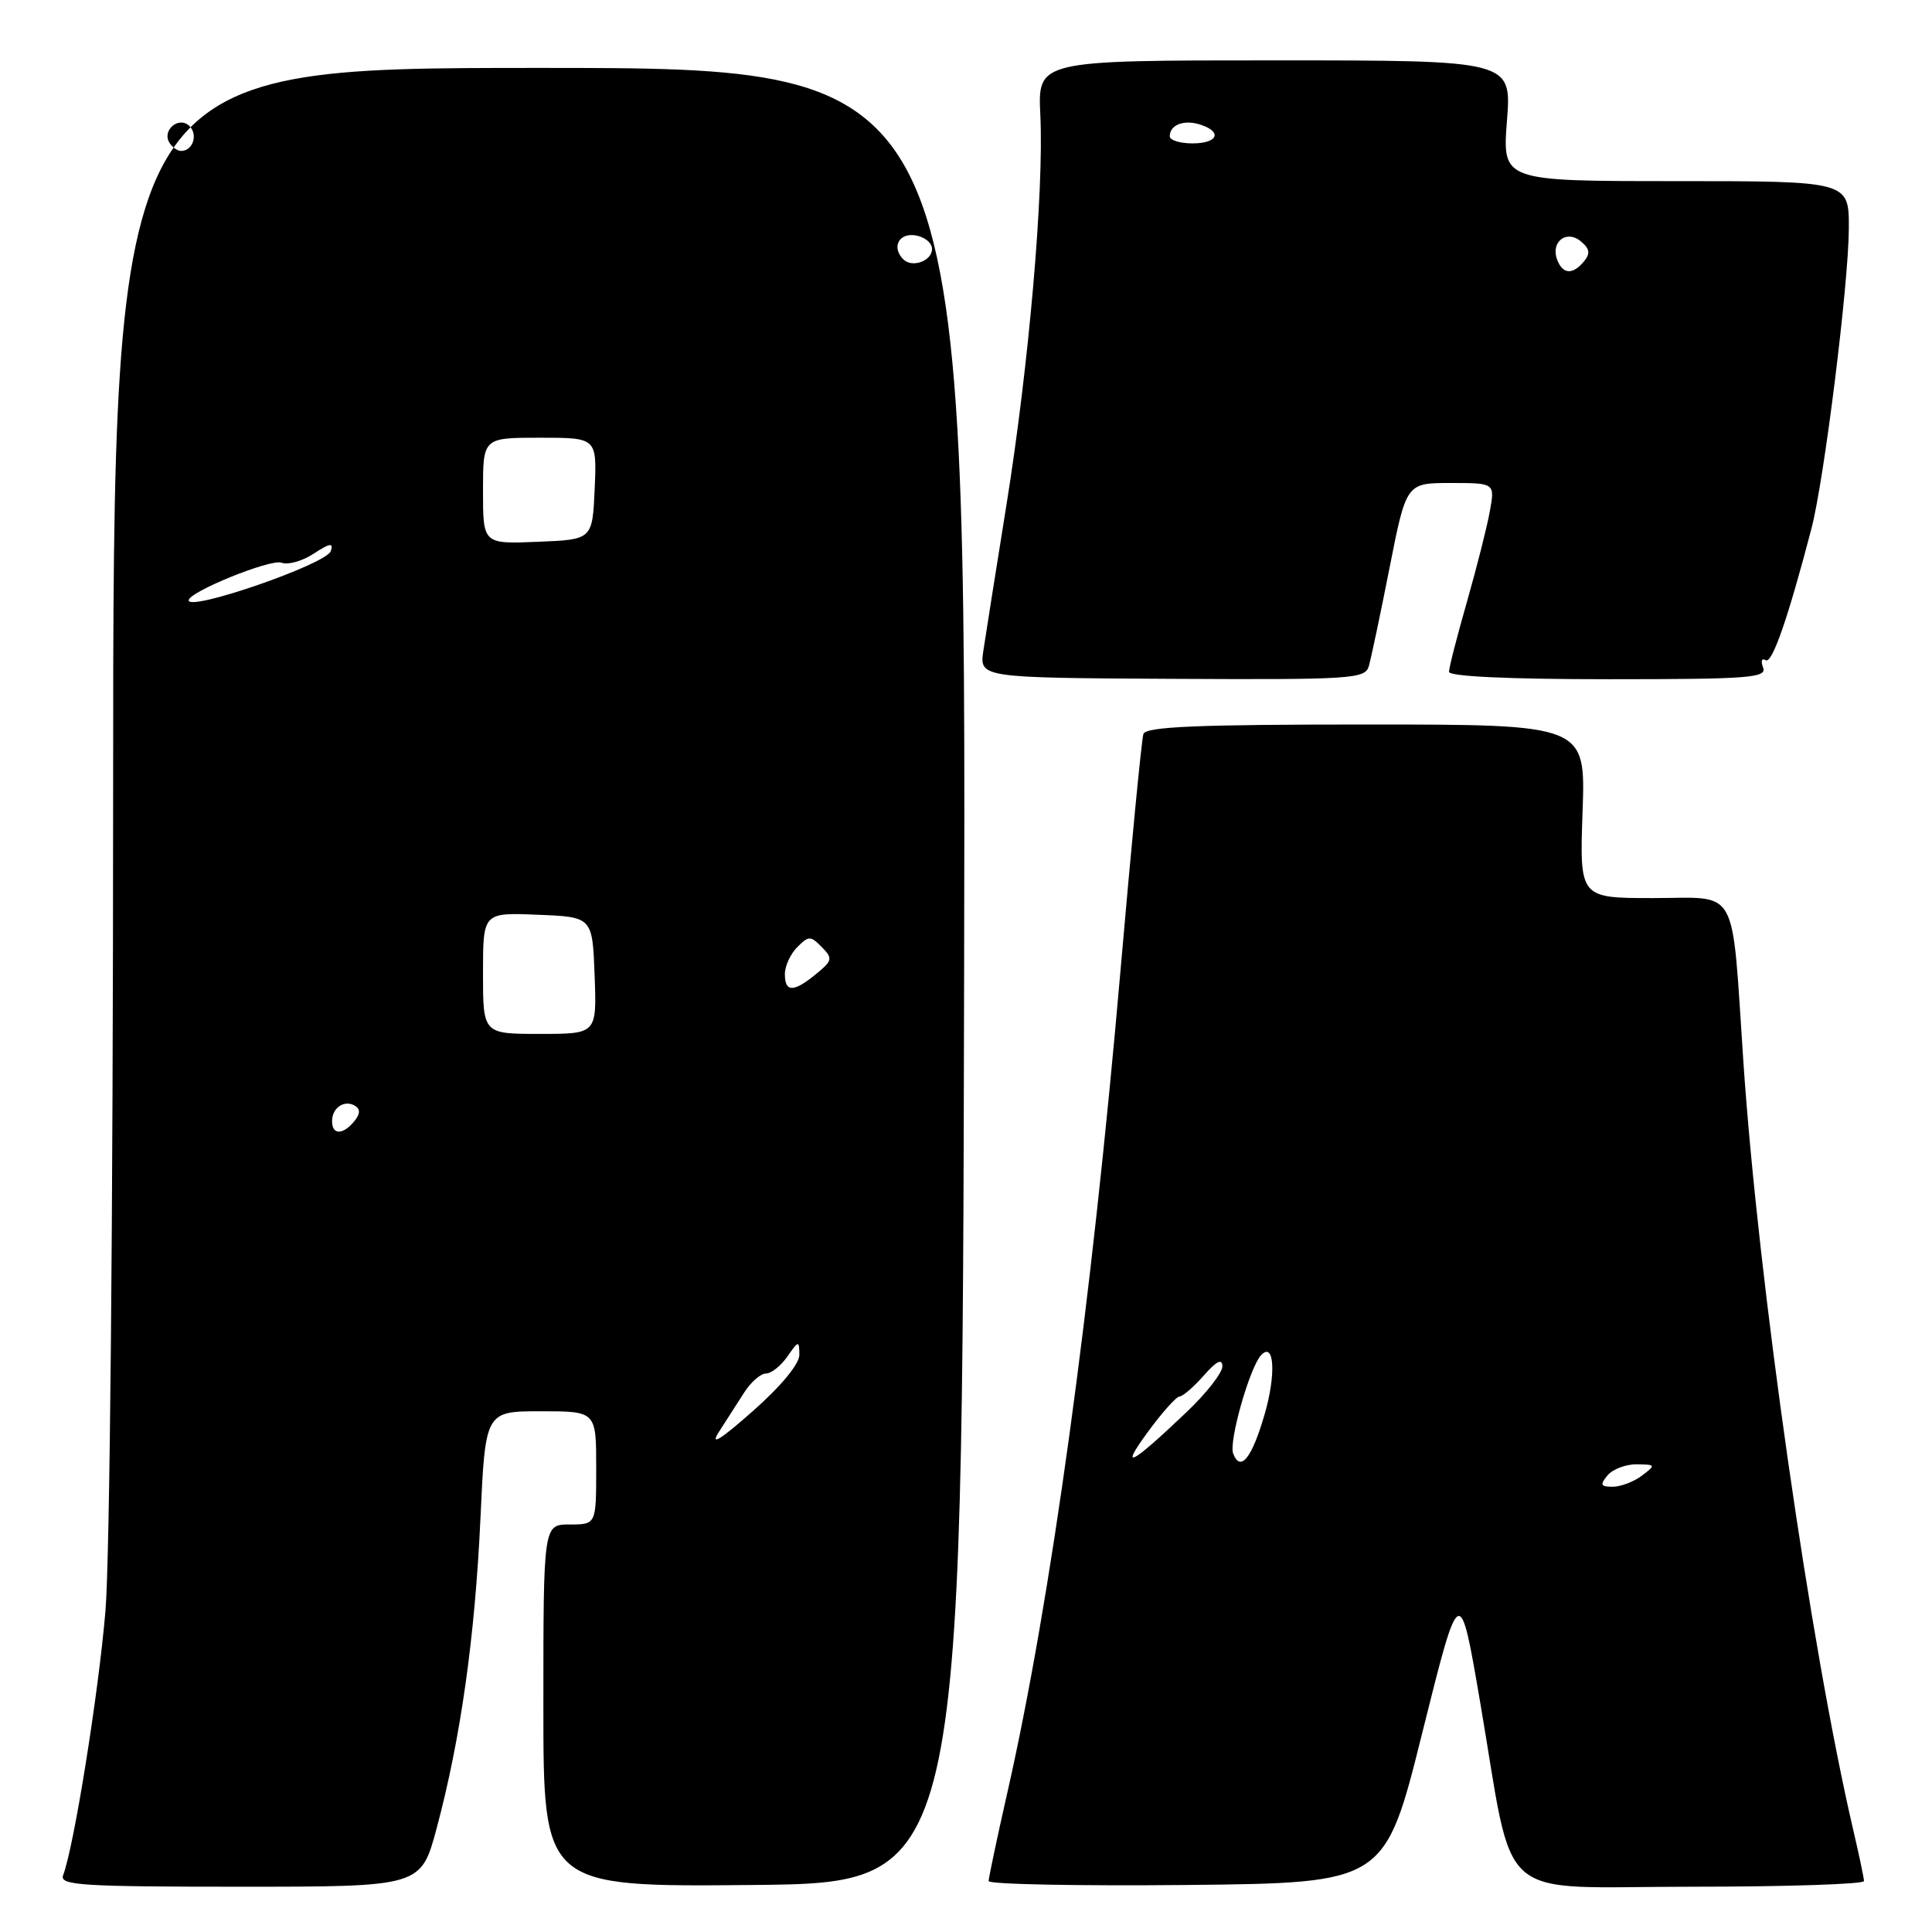 <?xml version="1.0" encoding="UTF-8" standalone="no"?>
<!DOCTYPE svg PUBLIC "-//W3C//DTD SVG 1.1//EN" "http://www.w3.org/Graphics/SVG/1.1/DTD/svg11.dtd" >
<svg xmlns="http://www.w3.org/2000/svg" xmlns:xlink="http://www.w3.org/1999/xlink" version="1.1" viewBox="0 0 256 256">
 <g >
 <path fill="currentColor"
d=" M 57.86 242.25 C 61.03 230.42 62.93 216.96 63.66 201.25 C 64.31 187.00 64.31 187.00 71.66 187.00 C 79.00 187.00 79.00 187.00 79.00 194.50 C 79.00 202.00 79.00 202.00 75.50 202.00 C 72.00 202.00 72.00 202.00 72.00 226.02 C 72.00 250.03 72.00 250.03 99.75 249.77 C 127.50 249.50 127.50 249.50 127.75 129.25 C 128.01 9.00 128.01 9.00 71.50 9.00 C 15.00 9.00 15.00 9.00 14.99 105.25 C 14.98 161.26 14.56 206.52 13.97 213.50 C 13.05 224.41 9.79 244.77 8.36 248.49 C 7.86 249.81 10.82 250.00 31.78 250.00 C 55.78 250.00 55.78 250.00 57.86 242.25 Z  M 188.46 229.60 C 193.42 209.71 193.42 209.71 196.12 225.50 C 200.78 252.73 197.65 250.00 224.13 250.00 C 236.71 250.00 246.99 249.66 246.99 249.25 C 246.98 248.84 246.34 245.80 245.57 242.50 C 239.89 218.14 232.98 169.87 231.01 140.74 C 229.40 116.91 230.55 119.00 219.02 119.00 C 209.30 119.00 209.30 119.00 209.70 107.50 C 210.10 96.00 210.10 96.00 181.02 96.00 C 158.65 96.00 151.84 96.29 151.51 97.25 C 151.27 97.94 149.91 112.00 148.48 128.50 C 144.63 172.94 139.25 212.08 133.49 237.48 C 132.12 243.52 131.00 248.82 131.00 249.25 C 131.00 249.68 142.81 249.91 157.25 249.77 C 183.50 249.50 183.50 249.50 188.46 229.60 Z  M 181.37 88.29 C 181.66 87.31 182.90 81.44 184.12 75.25 C 186.34 64.00 186.34 64.00 192.22 64.00 C 198.09 64.00 198.09 64.00 197.41 67.75 C 197.04 69.81 195.67 75.22 194.37 79.77 C 193.07 84.31 192.00 88.47 192.00 89.02 C 192.00 89.63 199.92 90.00 213.11 90.00 C 231.77 90.00 234.15 89.82 233.62 88.45 C 233.29 87.59 233.44 87.16 233.96 87.48 C 234.81 88.00 236.91 81.97 240.03 70.03 C 241.72 63.54 244.96 37.55 244.98 30.25 C 245.00 24.00 245.00 24.00 222.03 24.00 C 199.06 24.00 199.06 24.00 199.68 16.00 C 200.30 8.00 200.30 8.00 168.90 8.00 C 137.50 8.00 137.50 8.00 137.85 15.25 C 138.33 25.40 136.34 48.33 133.37 66.84 C 131.99 75.45 130.61 84.15 130.31 86.16 C 129.76 89.81 129.76 89.81 155.30 89.95 C 179.05 90.07 180.88 89.96 181.37 88.29 Z  M 95.25 189.75 C 96.21 188.24 97.73 185.88 98.62 184.50 C 99.50 183.12 100.80 182.00 101.49 182.00 C 102.19 182.00 103.46 180.99 104.33 179.75 C 105.81 177.62 105.90 177.60 105.92 179.50 C 105.94 180.72 103.52 183.65 99.73 187.00 C 95.43 190.80 94.04 191.65 95.25 189.75 Z  M 44.00 148.56 C 44.00 146.77 45.65 145.67 47.05 146.53 C 47.77 146.97 47.73 147.62 46.93 148.59 C 45.42 150.41 44.00 150.40 44.00 148.56 Z  M 64.00 128.96 C 64.00 120.91 64.00 120.91 71.25 121.21 C 78.50 121.50 78.50 121.50 78.79 129.25 C 79.08 137.00 79.08 137.00 71.54 137.00 C 64.00 137.00 64.00 137.00 64.00 128.96 Z  M 104.00 129.07 C 104.00 128.01 104.74 126.40 105.64 125.50 C 107.16 123.98 107.40 123.98 108.89 125.49 C 110.37 127.00 110.31 127.28 108.14 129.06 C 105.15 131.51 104.00 131.51 104.00 129.07 Z  M 25.00 79.55 C 25.00 78.43 35.88 74.02 37.30 74.56 C 38.15 74.89 40.07 74.35 41.57 73.36 C 43.73 71.95 44.21 71.88 43.83 73.03 C 43.27 74.74 25.00 81.06 25.00 79.55 Z  M 64.00 65.04 C 64.00 58.00 64.00 58.00 71.55 58.00 C 79.09 58.00 79.09 58.00 78.80 64.75 C 78.50 71.50 78.50 71.50 71.25 71.79 C 64.00 72.09 64.00 72.09 64.00 65.04 Z  M 119.70 34.37 C 118.13 32.79 119.06 30.87 121.25 31.18 C 122.49 31.36 123.50 32.17 123.50 32.99 C 123.50 34.58 120.87 35.53 119.70 34.37 Z  M 22.45 18.91 C 21.42 17.25 23.73 15.33 25.11 16.71 C 26.27 17.87 25.54 20.00 24.00 20.00 C 23.51 20.00 22.82 19.51 22.45 18.91 Z  M 213.00 195.50 C 213.68 194.68 215.43 194.01 216.87 194.03 C 219.40 194.06 219.43 194.12 217.56 195.53 C 216.49 196.34 214.75 197.00 213.69 197.00 C 212.08 197.00 211.97 196.75 213.00 195.50 Z  M 152.06 189.79 C 153.95 187.20 155.86 185.06 156.30 185.04 C 156.74 185.02 158.19 183.76 159.52 182.25 C 161.19 180.35 161.95 179.97 161.97 181.04 C 161.99 181.88 159.86 184.61 157.25 187.09 C 149.83 194.15 148.28 194.96 152.06 189.79 Z  M 163.40 192.60 C 162.80 191.03 165.58 181.22 167.09 179.58 C 168.85 177.67 169.12 182.07 167.57 187.40 C 165.88 193.23 164.36 195.11 163.40 192.60 Z  M 206.34 34.43 C 205.43 32.06 207.56 30.39 209.47 31.98 C 210.65 32.96 210.75 33.59 209.89 34.63 C 208.39 36.44 207.08 36.36 206.34 34.43 Z  M 155.00 18.06 C 155.00 16.54 156.86 15.82 159.01 16.50 C 162.02 17.46 161.39 19.00 158.00 19.00 C 156.35 19.00 155.00 18.58 155.00 18.06 Z "/>
</g>
</svg>